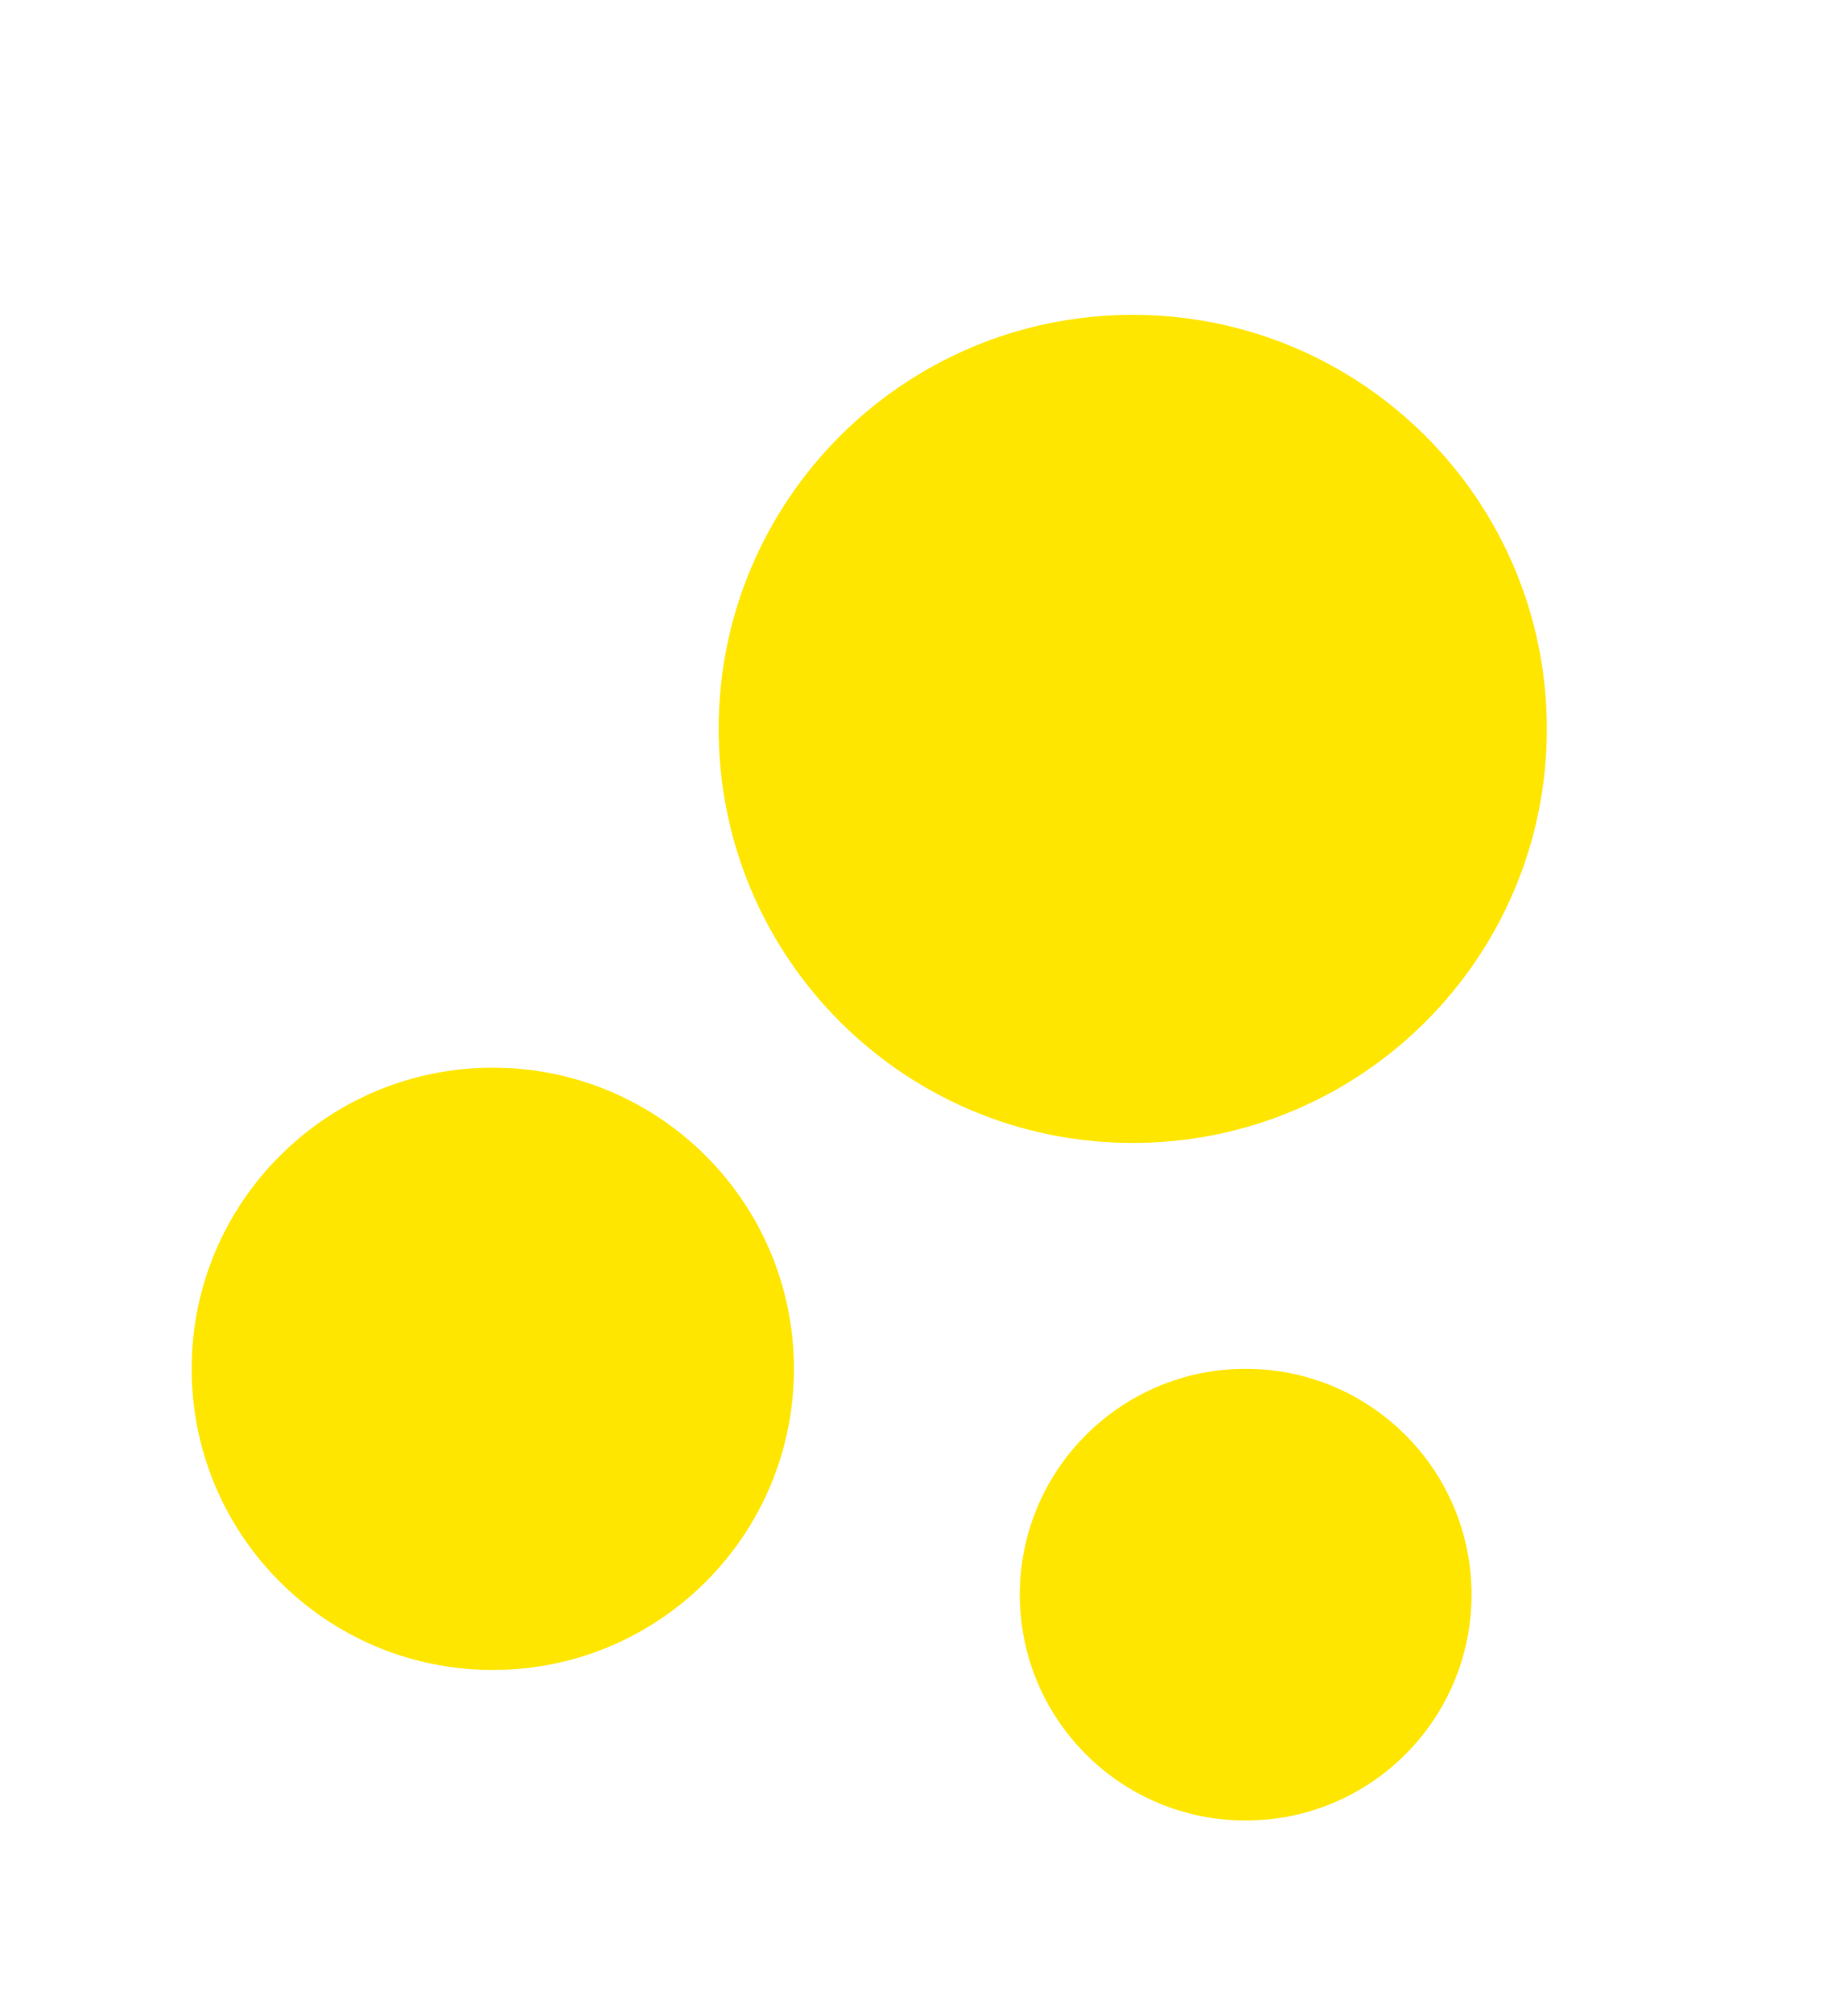 <svg width="45" height="49" viewBox="0 0 45 49" fill="none" xmlns="http://www.w3.org/2000/svg">
<g clip-path="url(#clip0_2001_12)" filter="url(#filter0_d_2001_12)">
<path d="M30.333 29.333C33.371 29.333 35.833 31.796 35.833 34.833C35.833 37.871 33.371 40.333 30.333 40.333C27.296 40.333 24.833 37.871 24.833 34.833C24.833 31.796 27.296 29.333 30.333 29.333ZM12 22C16.052 22 19.333 25.282 19.333 29.333C19.333 33.385 16.052 36.667 12 36.667C7.948 36.667 4.667 33.385 4.667 29.333C4.667 25.282 7.948 22 12 22ZM27.583 3.667C33.153 3.667 37.667 8.18 37.667 13.75C37.667 19.32 33.153 23.833 27.583 23.833C22.014 23.833 17.5 19.32 17.5 13.75C17.5 8.18 22.014 3.667 27.583 3.667Z" fill="#FFE600"/>
</g>
<defs>
<filter id="filter0_d_2001_12" x="-3" y="0" width="52" height="52" filterUnits="userSpaceOnUse" color-interpolation-filters="sRGB">
<feFlood flood-opacity="0" result="BackgroundImageFix"/>
<feColorMatrix in="SourceAlpha" type="matrix" values="0 0 0 0 0 0 0 0 0 0 0 0 0 0 0 0 0 0 127 0" result="hardAlpha"/>
<feOffset dy="4"/>
<feGaussianBlur stdDeviation="2"/>
<feComposite in2="hardAlpha" operator="out"/>
<feColorMatrix type="matrix" values="0 0 0 0 0 0 0 0 0 0 0 0 0 0 0 0 0 0 0.25 0"/>
<feBlend mode="normal" in2="BackgroundImageFix" result="effect1_dropShadow_2001_12"/>
<feBlend mode="normal" in="SourceGraphic" in2="effect1_dropShadow_2001_12" result="shape"/>
</filter>
<clipPath id="clip0_2001_12">
<rect width="44" height="44" fill="white" transform="translate(1)"/>
</clipPath>
</defs>
</svg>

